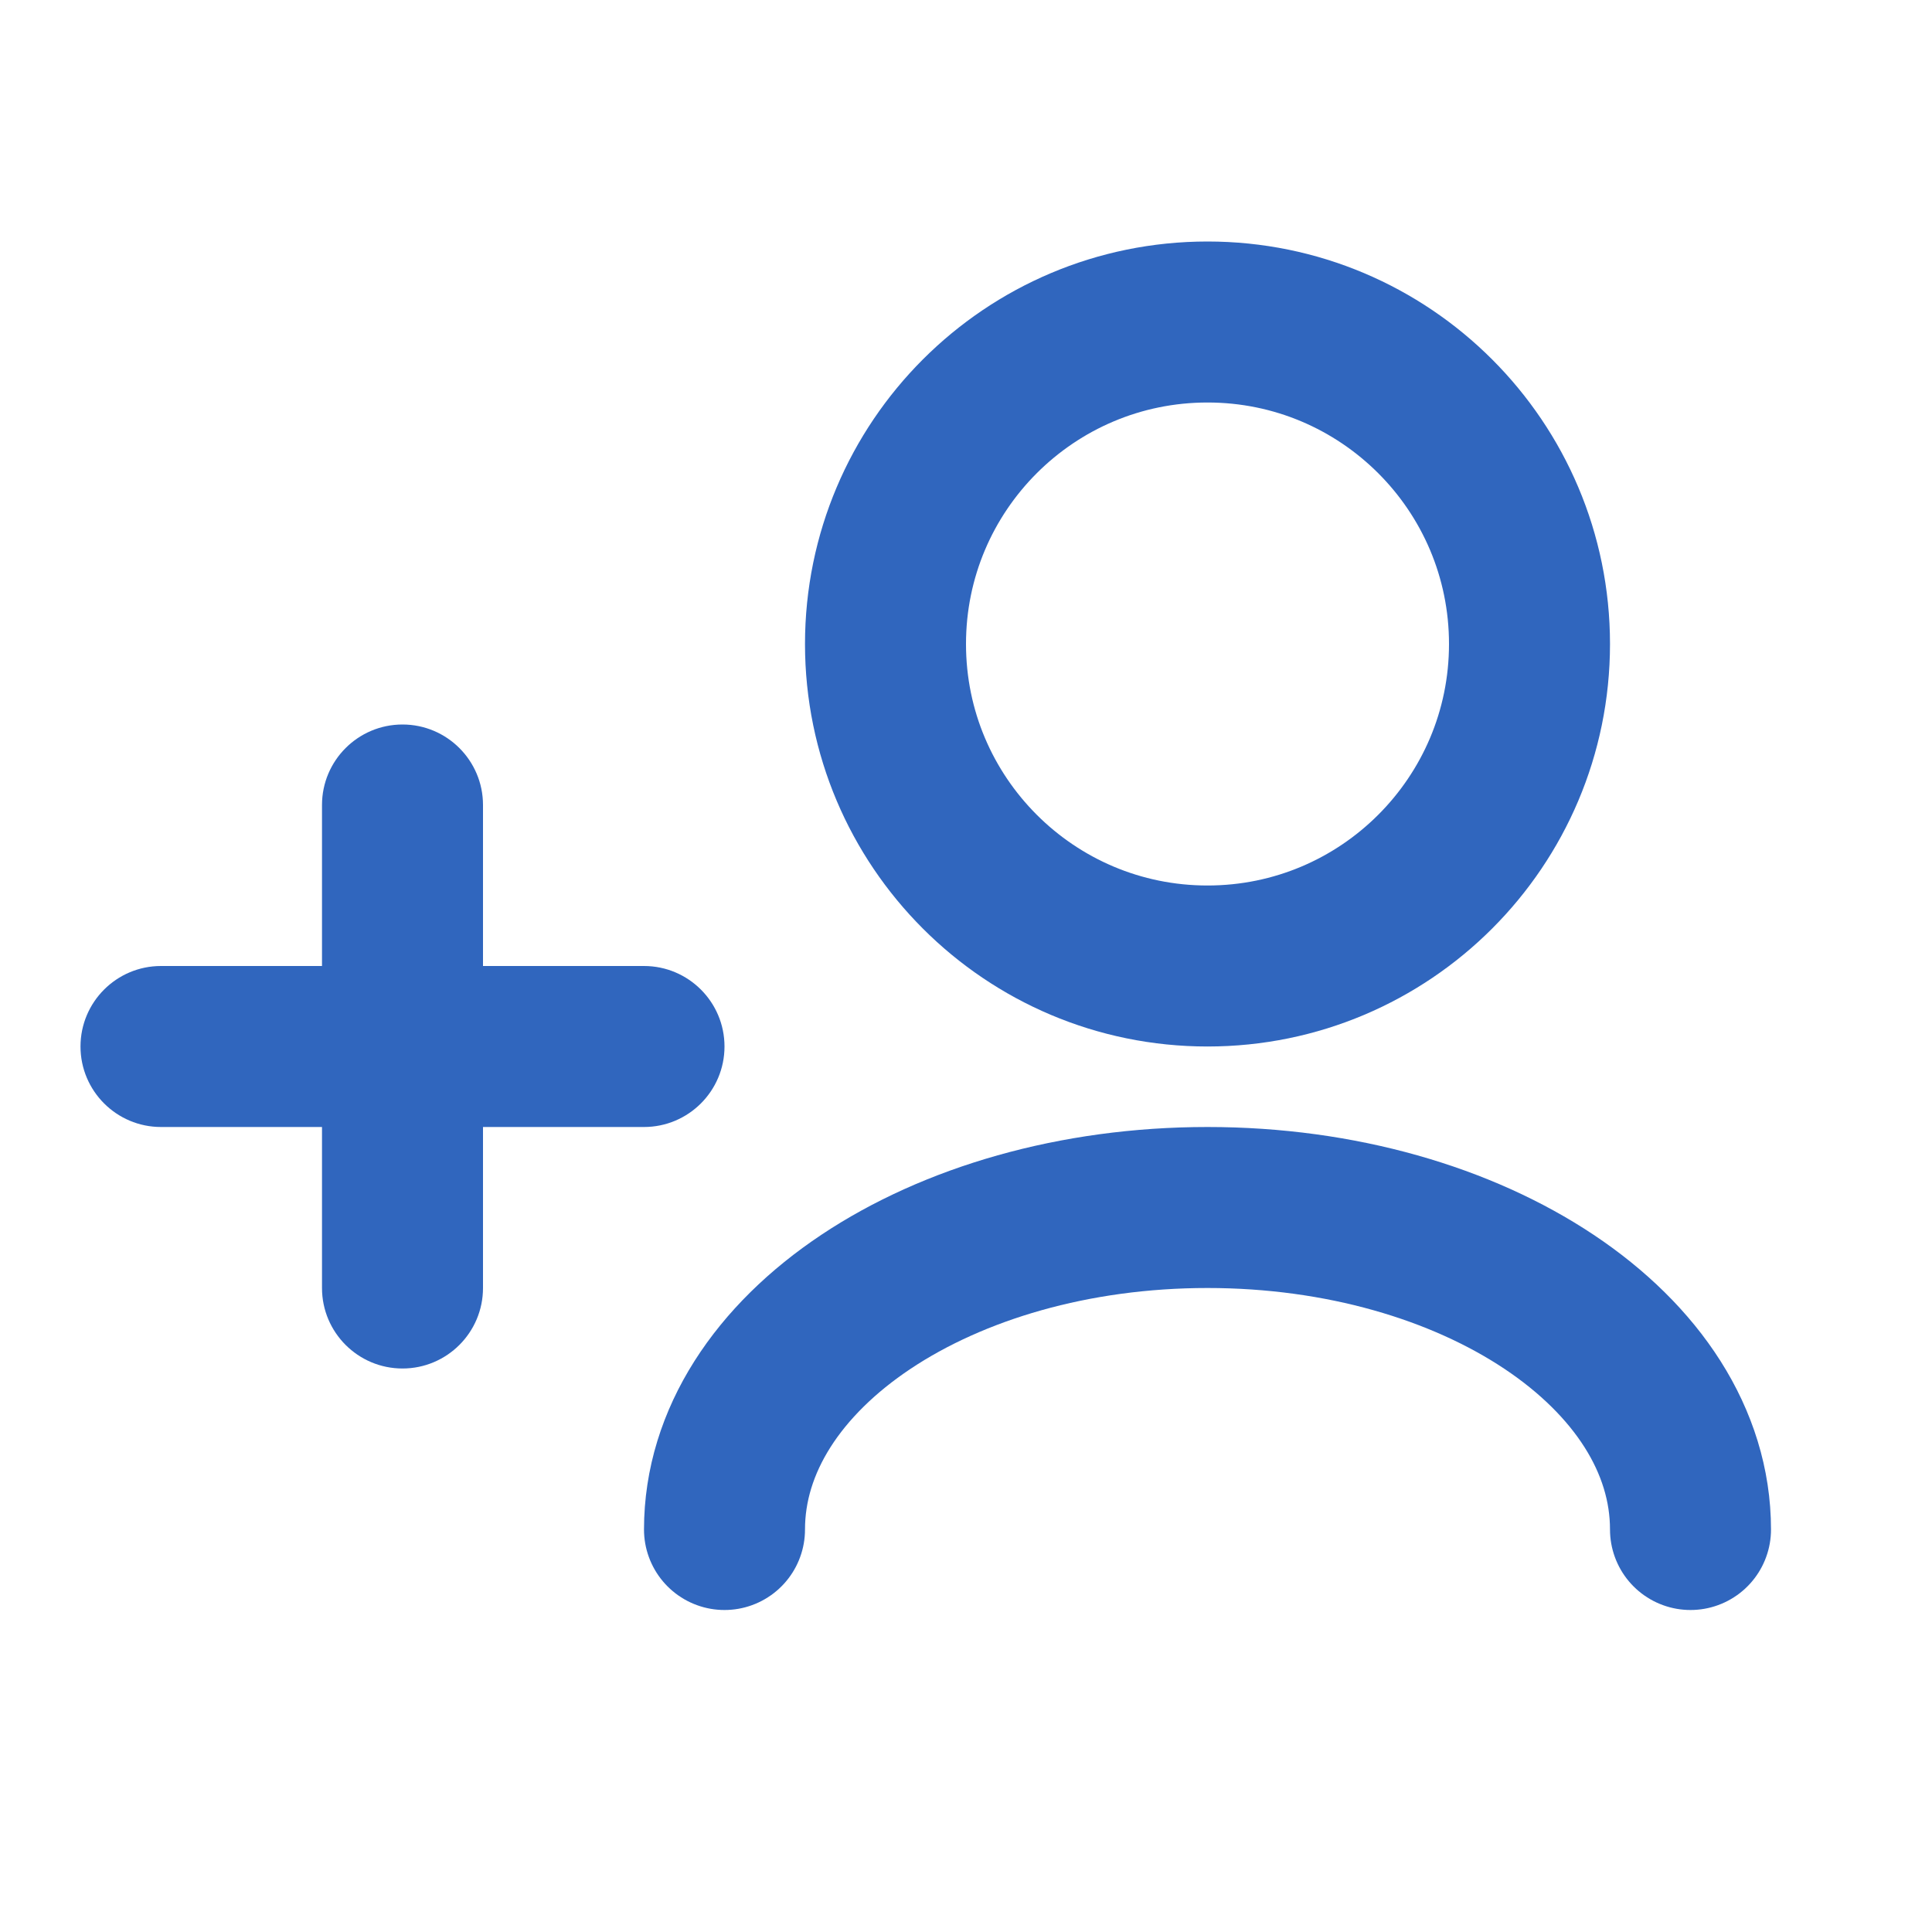 <svg width="24" height="24" viewBox="0 0 24 24" fill="none" xmlns="http://www.w3.org/2000/svg">
<path d="M21 19C21 16.791 18.314 15 15 15C11.686 15 9 16.791 9 19" stroke="#3066BE" stroke-width="2" stroke-linecap="round" stroke-linejoin="round"/>
<path d="M6 16C6 16.552 5.552 17 5 17C4.448 17 4 16.552 4 16H6ZM4 10C4 9.448 4.448 9 5 9C5.552 9 6 9.448 6 10H4ZM4 16V10H6V16H4Z" fill="#3066BE"/>
<path d="M8 12C8.552 12 9 12.448 9 13C9 13.552 8.552 14 8 14L8 12ZM2 14C1.448 14 1 13.552 1 13C1 12.448 1.448 12 2 12V14ZM8 14L2 14V12L8 12L8 14Z" fill="#3066BE"/>
<path d="M15 12C12.791 12 11 10.209 11 8C11 5.791 12.791 4 15 4C17.209 4 19 5.791 19 8C19 10.209 17.209 12 15 12Z" stroke="#3066BE" stroke-width="2" stroke-linecap="round" stroke-linejoin="round"/>
</svg>

